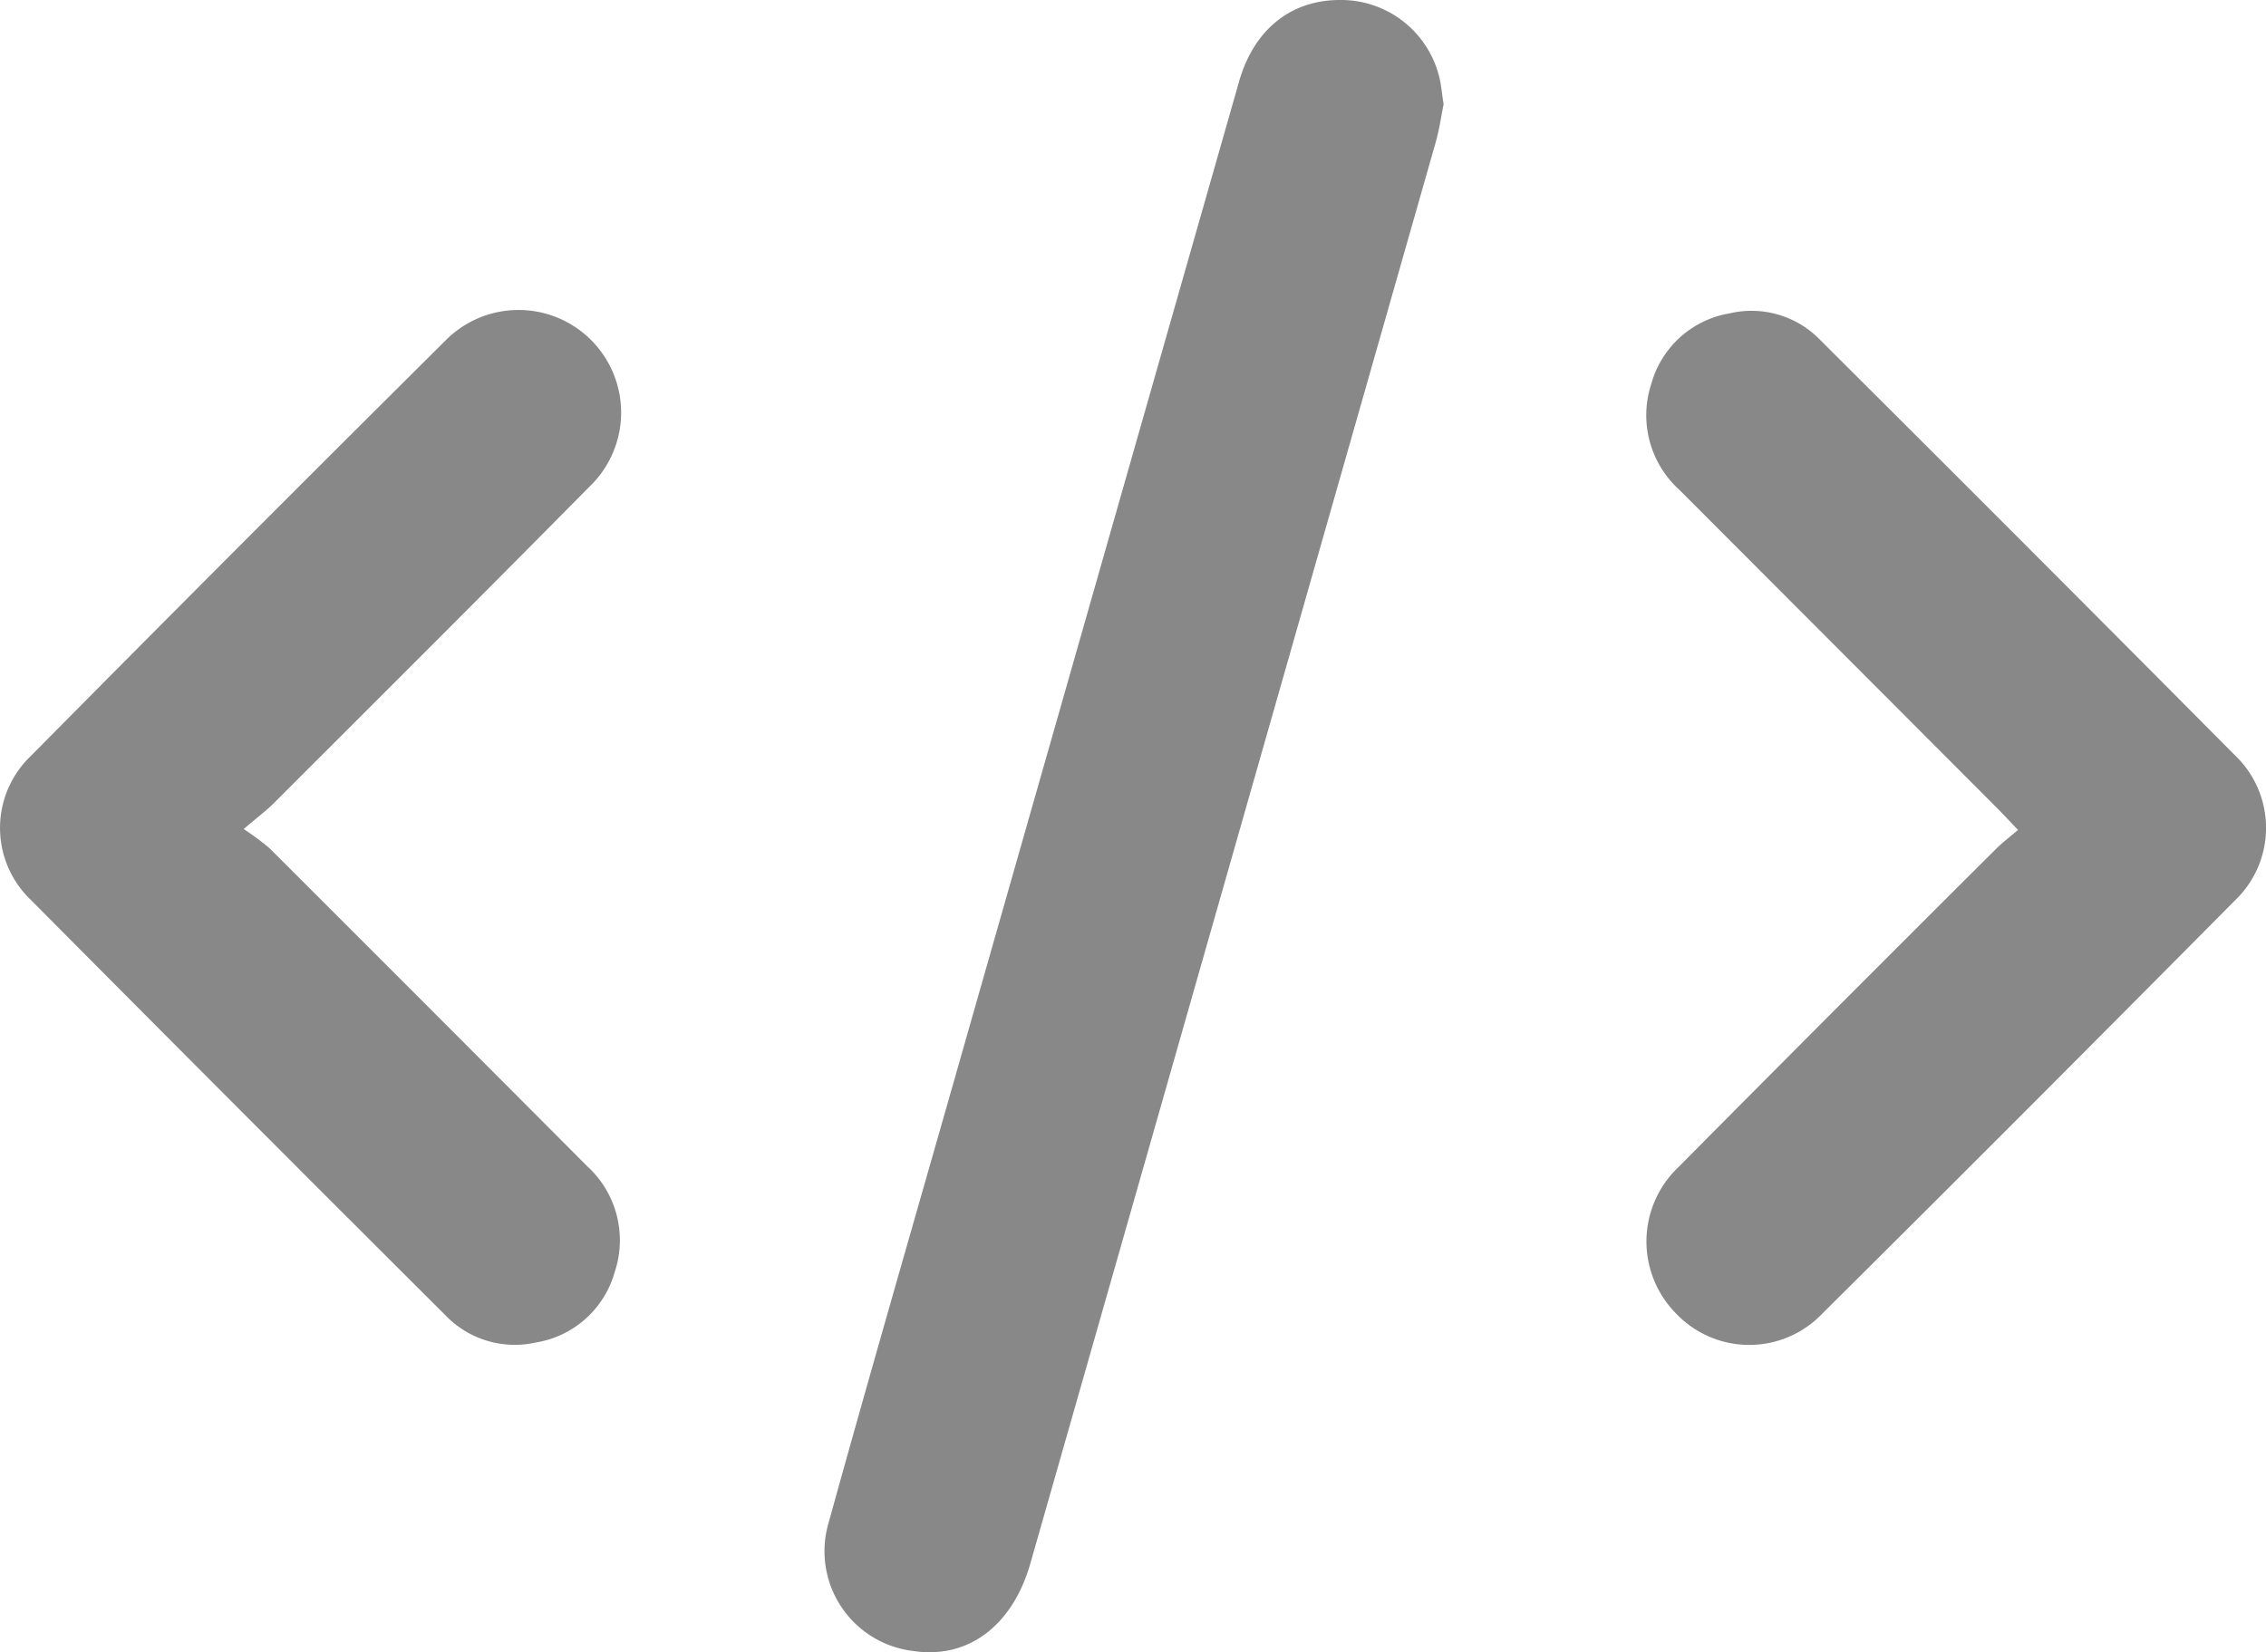 <svg id="Group_3" data-name="Group 3" xmlns="http://www.w3.org/2000/svg" width="176.898" height="129.014" viewBox="0 0 176.898 129.014">
  <path id="Path_7" data-name="Path 7" d="M902.04,90.748c-.185.9-.331,1.963-.621,2.981q-15.808,55.486-31.643,110.964c-1.4,4.889-4.89,7.48-9.144,6.829a7.842,7.842,0,0,1-6.623-9.943c3.078-11.127,6.287-22.219,9.452-33.322q11.3-39.646,22.613-79.29c1.172-4.105,4.112-6.419,8.021-6.359a7.893,7.893,0,0,1,7.583,5.931C901.858,89.2,901.9,89.9,902.04,90.748Z" transform="translate(-789.342 -82.608)" fill="#888"/>
  <path id="Path_8" data-name="Path 8" d="M1048.821,185.99c-.714-.747-1.175-1.248-1.655-1.729q-12.378-12.407-24.763-24.808a7.856,7.856,0,0,1-2.213-8.284,7.66,7.66,0,0,1,6.116-5.515,7.458,7.458,0,0,1,7.1,2.106q16.222,16.159,32.356,32.407a7.828,7.828,0,0,1-.029,11.35q-16.05,16.2-32.223,32.273a7.875,7.875,0,0,1-11.332.013,8,8,0,0,1,.142-11.492q12.341-12.446,24.758-24.814C1047.561,187.008,1048.119,186.591,1048.821,185.99Z" transform="translate(-891.282 -121.186)" fill="#888"/>
  <path id="Path_9" data-name="Path 9" d="M706.1,185.894a20.093,20.093,0,0,1,2.029,1.51q12.4,12.383,24.769,24.8a7.826,7.826,0,0,1,2.159,8.3,7.655,7.655,0,0,1-6.144,5.48,7.49,7.49,0,0,1-7.085-2.147q-16.214-16.165-32.346-32.412a7.766,7.766,0,0,1-.037-11.2q16.1-16.273,32.344-32.412A8.01,8.01,0,1,1,733.051,159.2c-8.159,8.273-16.4,16.471-24.612,24.688C707.863,184.461,707.2,184.951,706.1,185.894Z" transform="translate(-687.076 -121.159)" fill="#888"/>
</svg>
